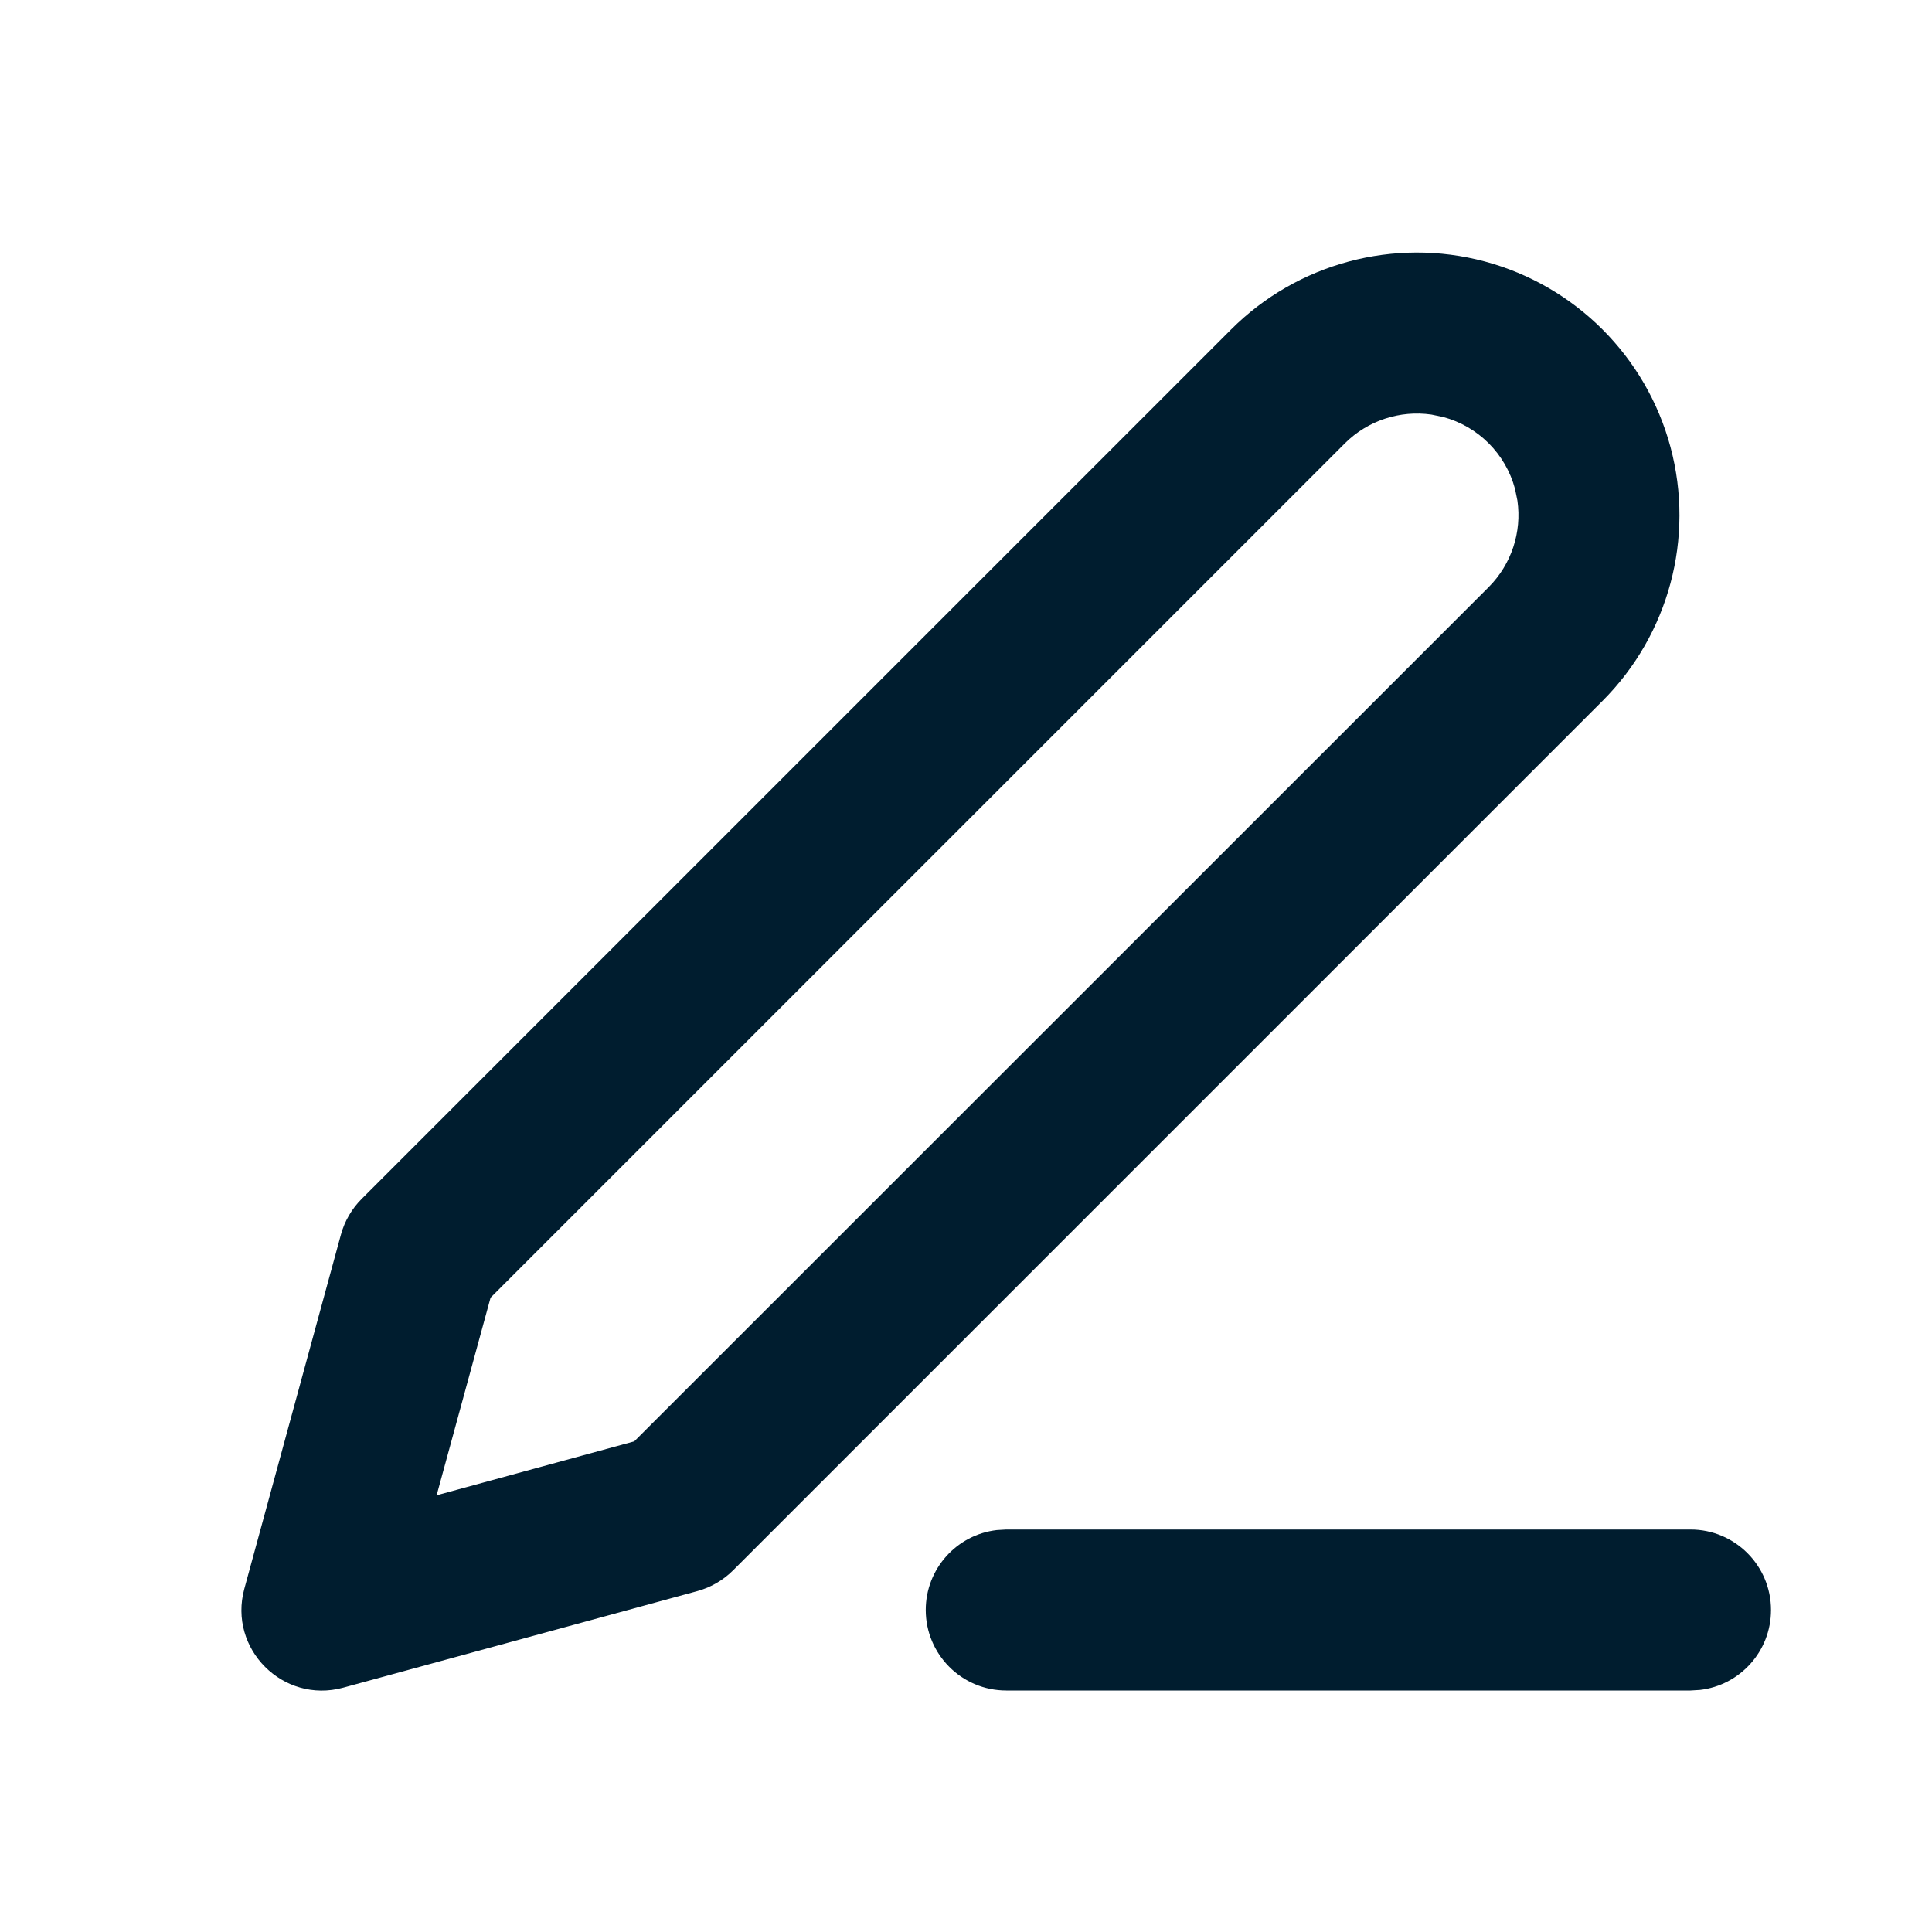 <svg xmlns="http://www.w3.org/2000/svg" width="24" height="24" viewBox="0 0 24 24">
  <path fill="#001D2F" fill-rule="evenodd" d="M21,19 C21.552,19 22,19.448 22,20 C22,20.513 21.614,20.936 21.117,20.993 L21,21 L12.5,21 C11.948,21 11.5,20.552 11.5,20 C11.5,19.487 11.886,19.064 12.383,19.007 L12.5,19 L21,19 Z M15.293,4.093 C16.117,3.269 17.319,2.947 18.444,3.248 C19.57,3.55 20.45,4.43 20.752,5.556 C21.053,6.681 20.731,7.883 19.907,8.707 L19.907,8.707 L9.107,19.507 C8.984,19.63 8.831,19.719 8.663,19.765 L8.663,19.765 L4.263,20.965 C3.517,21.168 2.832,20.483 3.035,19.737 L3.035,19.737 L4.235,15.337 C4.281,15.169 4.37,15.016 4.493,14.893 L4.493,14.893 Z M17.781,5.15 C17.39,5.094 16.991,5.224 16.707,5.507 L16.707,5.507 L6.094,16.12 L5.424,18.575 L7.879,17.905 L18.493,7.293 C18.776,7.009 18.906,6.61 18.85,6.219 L18.85,6.219 L18.82,6.073 C18.703,5.637 18.363,5.297 17.927,5.18 L17.927,5.18 Z"/>
</svg>
